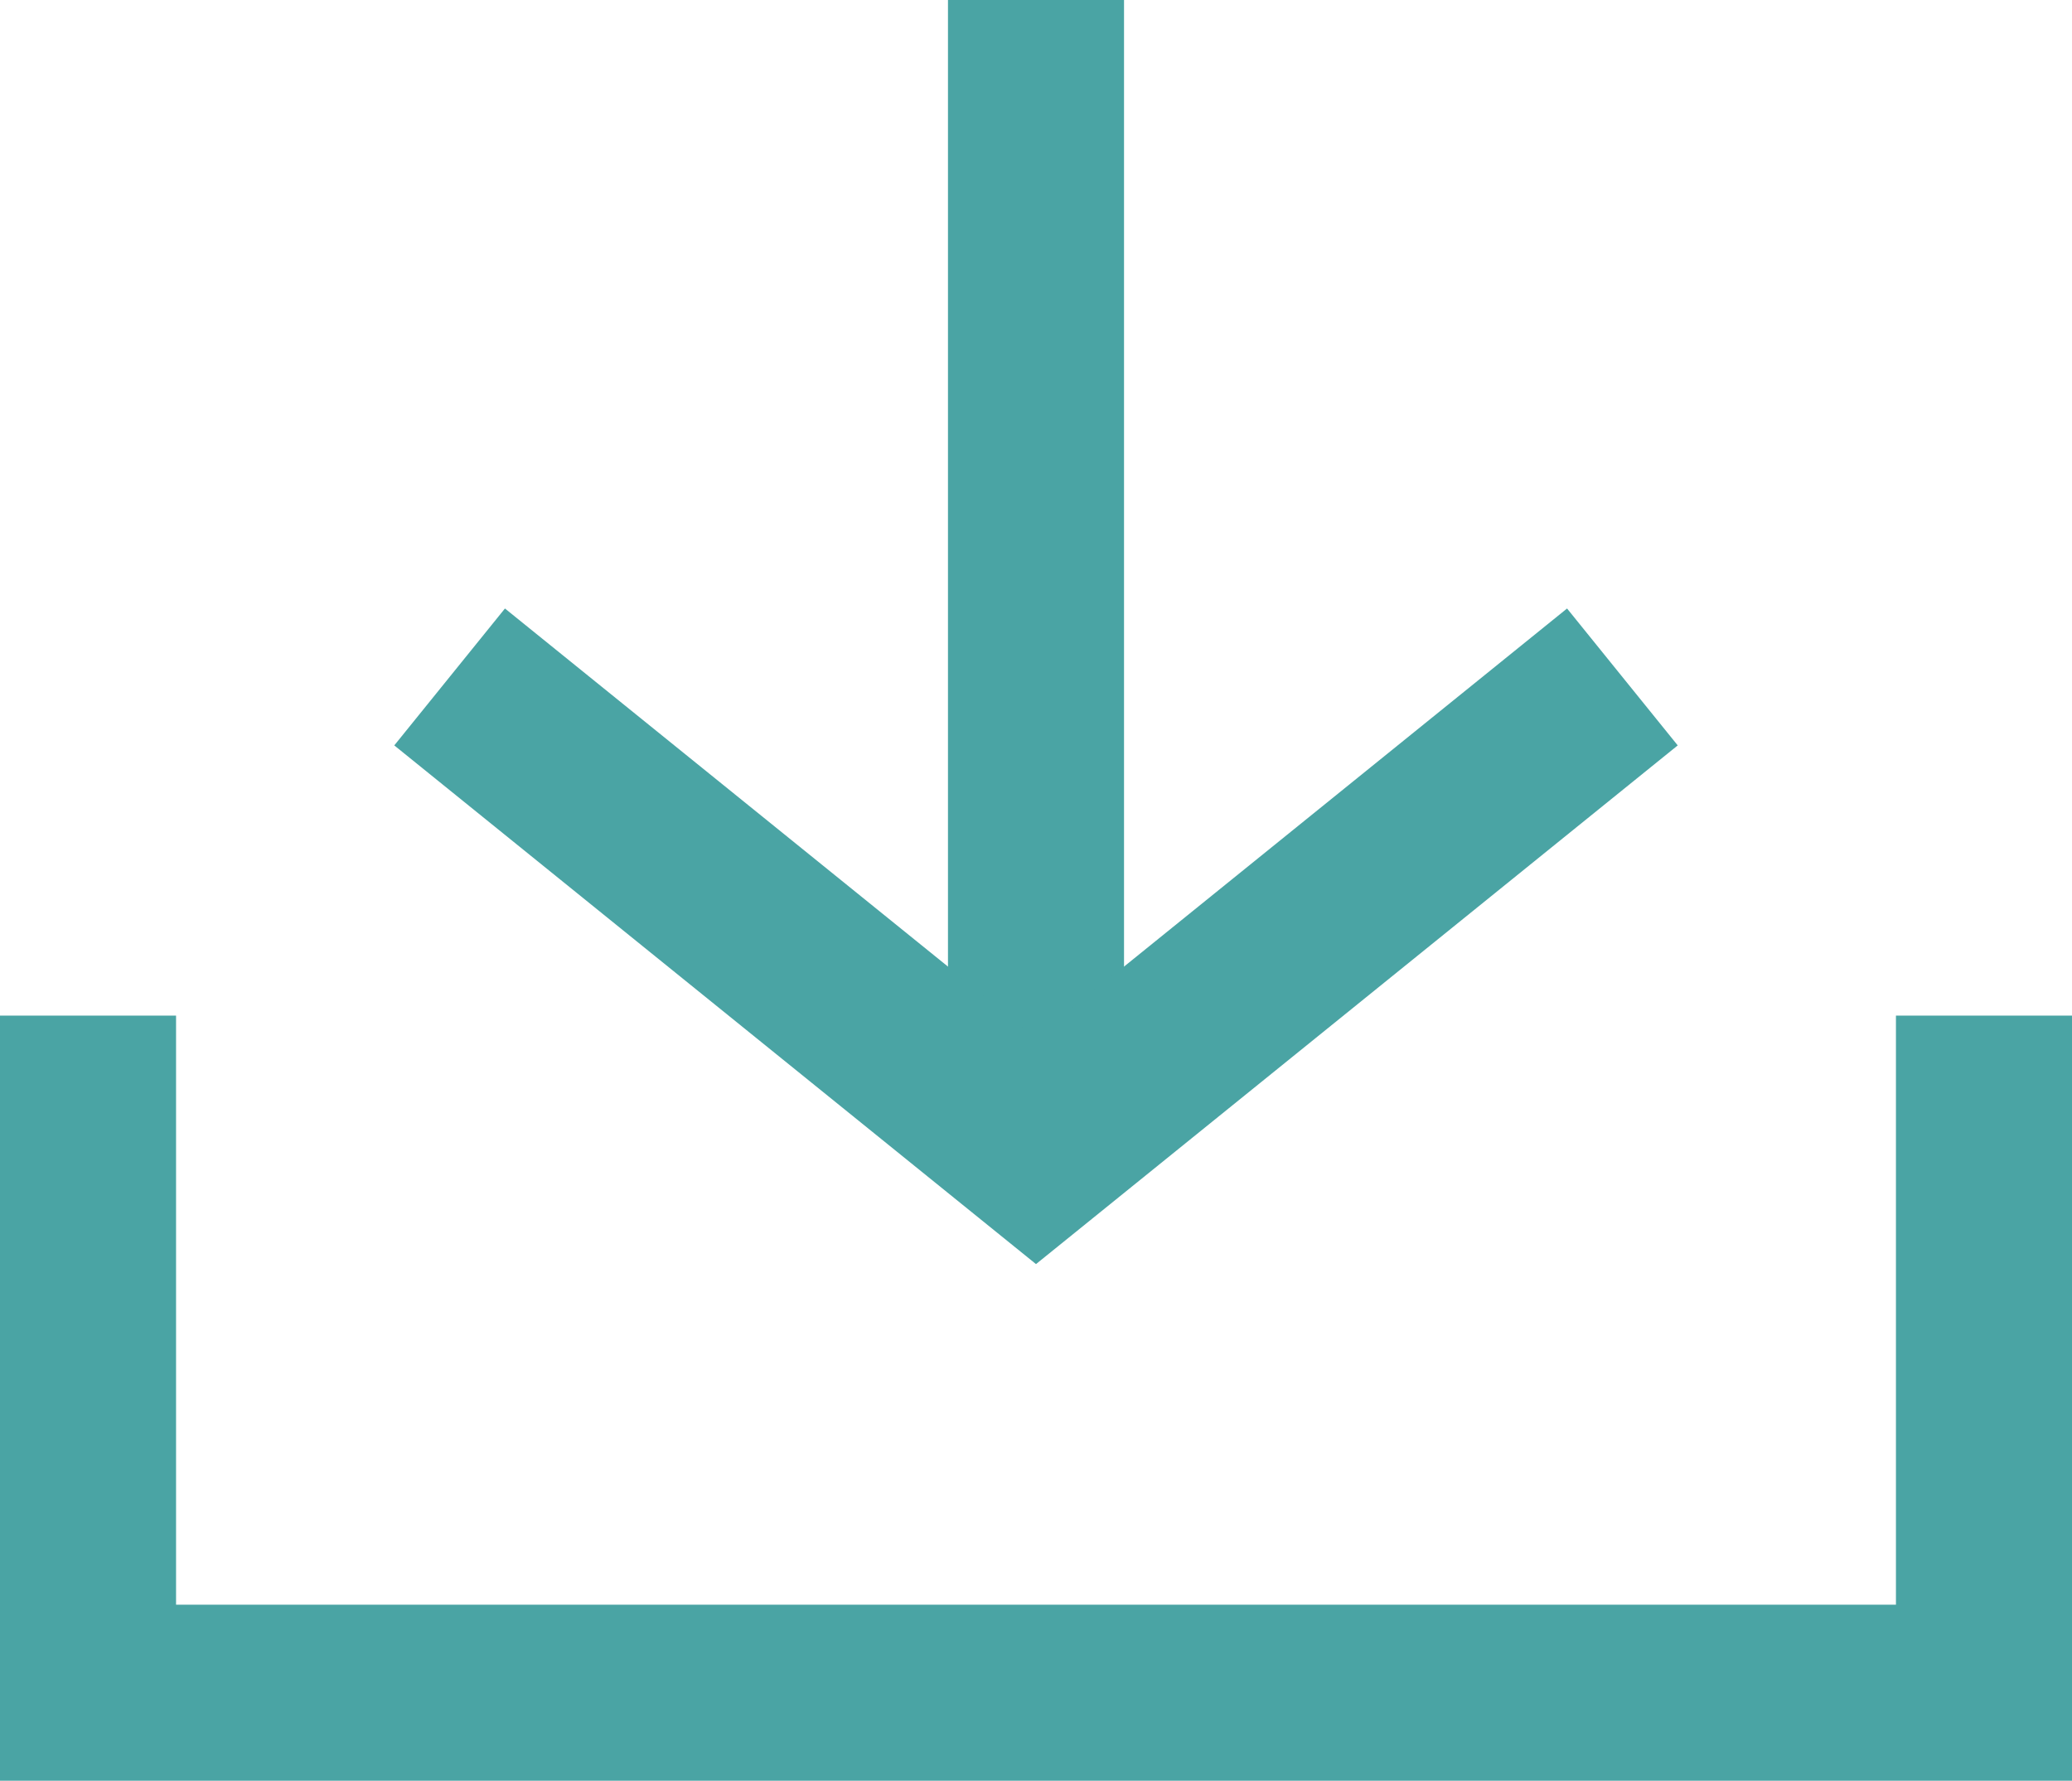 <svg xmlns="http://www.w3.org/2000/svg" viewBox="0 0 15.3 13.15"><defs><style>.cls-1{fill:none;stroke:#4aa4a4;stroke-miterlimit:10;stroke-width:1.3px;}</style></defs><title>download_icon</title><g id="레이어_2" data-name="레이어 2"><g id="_01_ICO" data-name="01_ICO"><polyline class="cls-1" points="14.65 7.5 14.65 12.5 0.65 12.5 0.65 7.5"/><line class="cls-1" x1="7.65" x2="7.65" y2="8"/><polyline class="cls-1" points="3.32 4.999 7.65 8.499 11.98 4.999"/></g></g></svg>